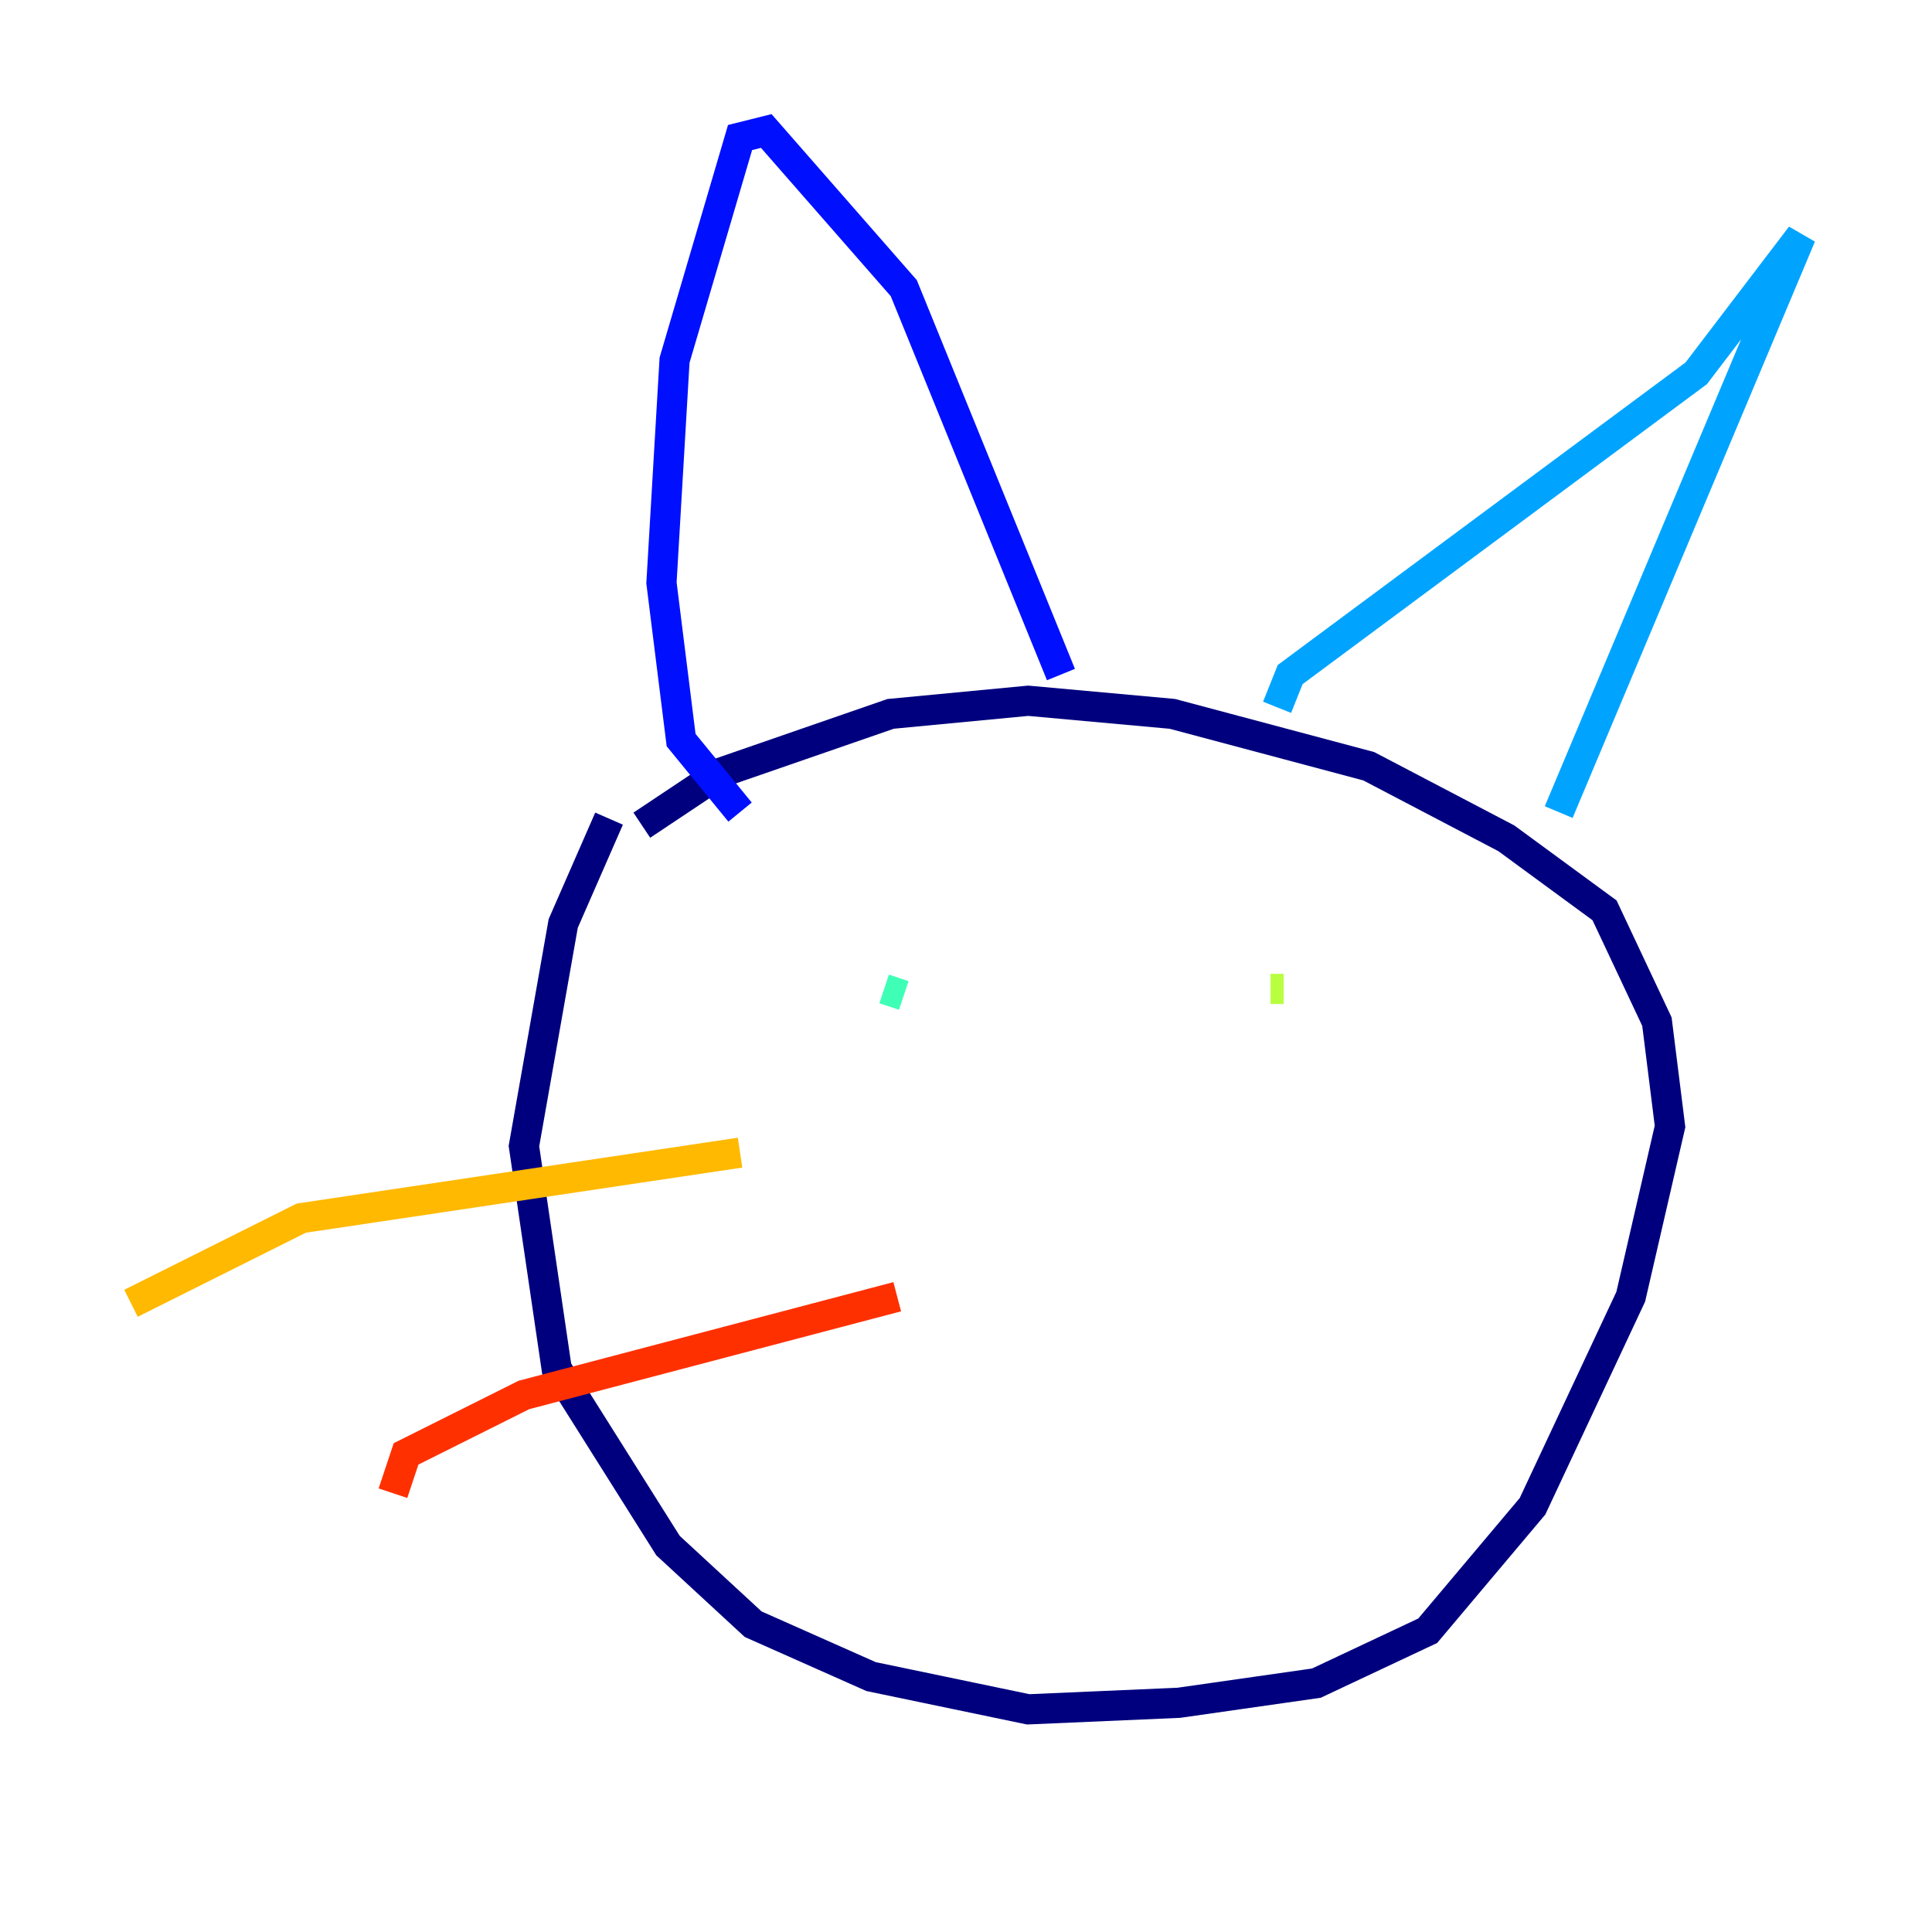 <?xml version="1.0" encoding="utf-8" ?>
<svg baseProfile="tiny" height="128" version="1.2" viewBox="0,0,128,128" width="128" xmlns="http://www.w3.org/2000/svg" xmlns:ev="http://www.w3.org/2001/xml-events" xmlns:xlink="http://www.w3.org/1999/xlink"><defs /><polyline fill="none" points="40.352,54.237 37.315,61.18 34.712,75.932 36.881,90.685 44.258,102.4 49.898,107.607 57.709,111.078 68.122,113.248 78.102,112.814 87.214,111.512 94.59,108.041 101.532,99.797 108.041,85.912 110.644,74.63 109.776,67.688 106.305,60.312 99.797,55.539 90.685,50.766 77.668,47.295 68.122,46.427 59.01,47.295 47.729,51.2 42.522,54.671" stroke="#00007f" stroke-width="2" /><polyline fill="none" points="49.031,53.803 45.125,49.031 43.824,38.617 44.691,23.864 49.031,9.112 50.766,8.678 59.878,19.091 70.291,44.691" stroke="#0010ff" stroke-width="2" /><polyline fill="none" points="84.61,46.861 85.478,44.691 112.38,24.732 119.322,15.62 103.268,53.803" stroke="#00a4ff" stroke-width="2" /><polyline fill="none" points="59.878,65.953 58.576,65.519" stroke="#3fffb7" stroke-width="2" /><polyline fill="none" points="85.044,65.519 84.176,65.519" stroke="#b7ff3f" stroke-width="2" /><polyline fill="none" points="49.031,76.366 19.959,80.705 8.678,86.346" stroke="#ffb900" stroke-width="2" /><polyline fill="none" points="59.444,85.912 34.712,92.42 26.902,96.325 26.034,98.929" stroke="#ff3000" stroke-width="2" /><polyline fill="none" points="47.295,99.797 47.295,99.797" stroke="#7f0000" stroke-width="2" /></svg>